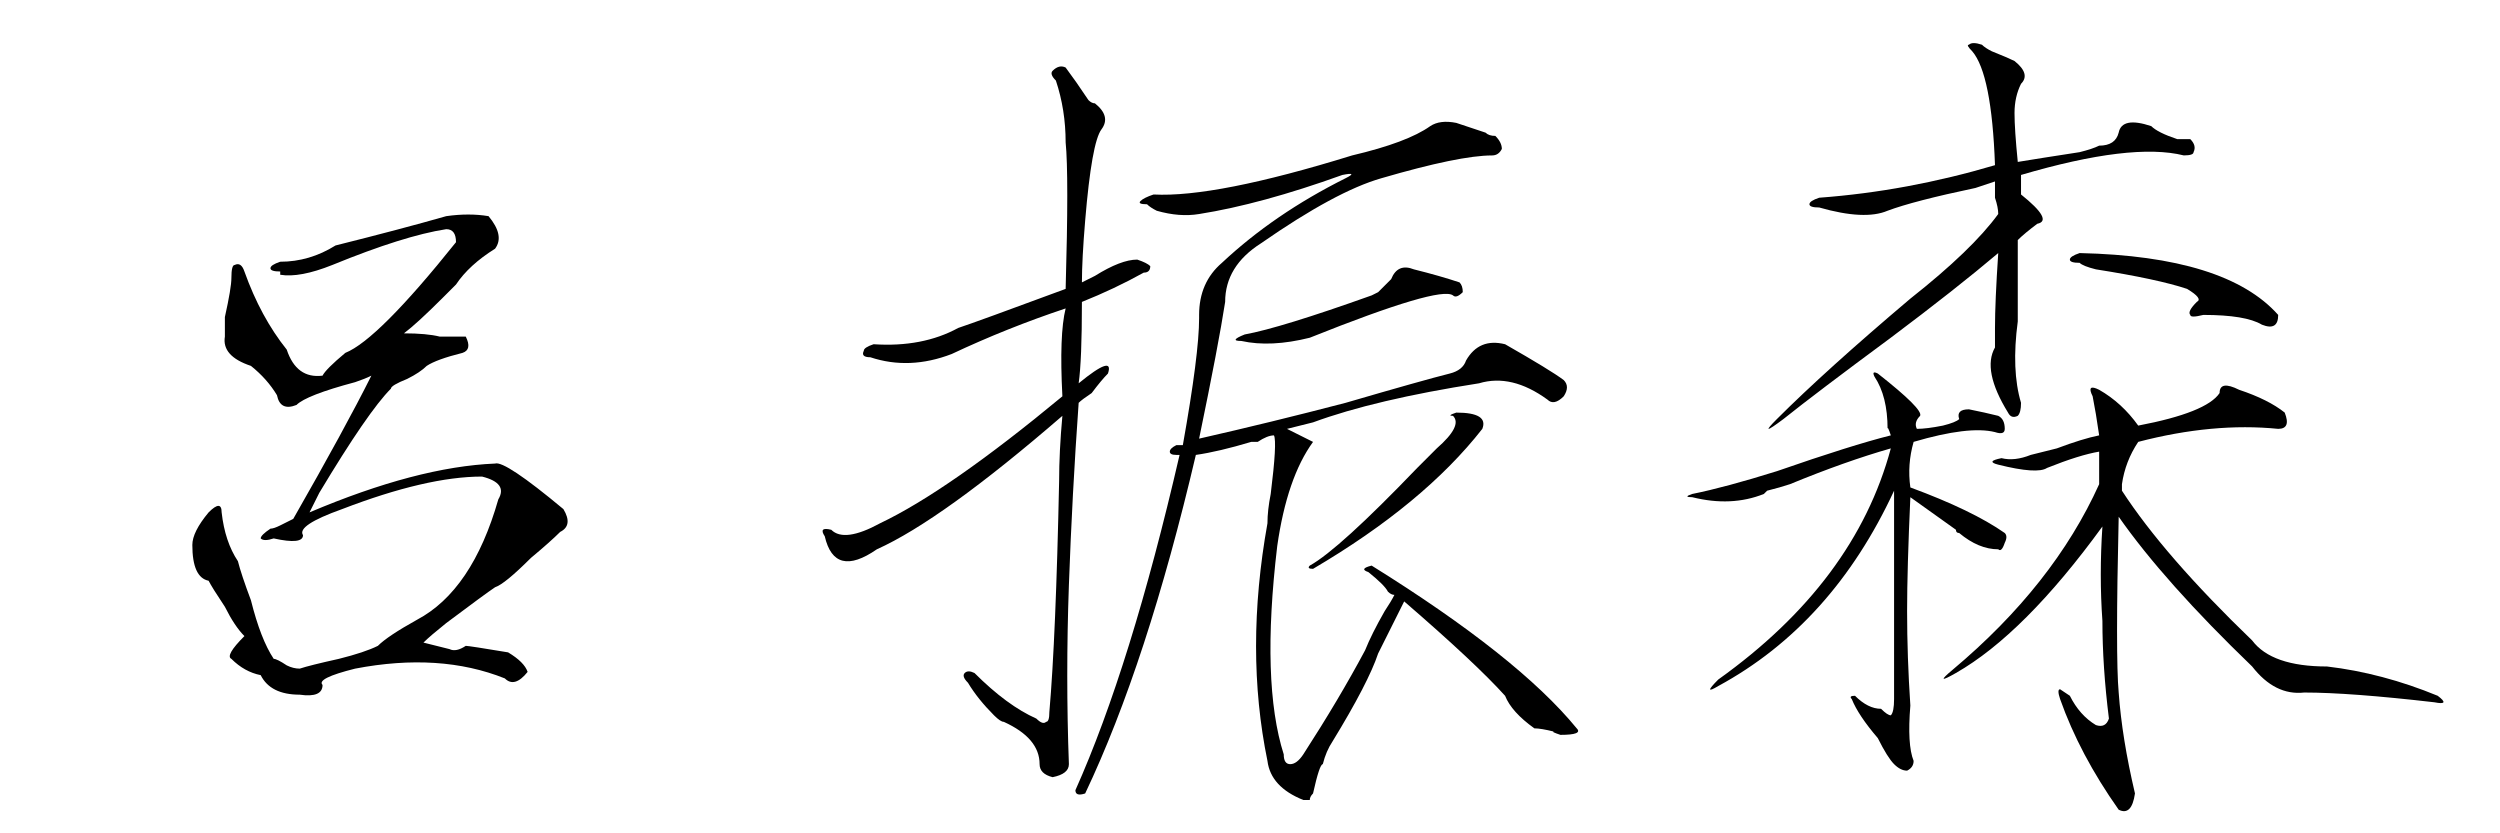 <?xml version="1.0" encoding="UTF-8" standalone="no"?>
<svg
   xmlns:dc="http://purl.org/dc/elements/1.1/"
   xmlns:cc="http://creativecommons.org/ns#"
   xmlns:rdf="http://www.w3.org/1999/02/22-rdf-syntax-ns#"
   xmlns:svg="http://www.w3.org/2000/svg"
   xmlns="http://www.w3.org/2000/svg"
   xmlns:sodipodi="http://sodipodi.sourceforge.net/DTD/sodipodi-0.dtd"
   xmlns:inkscape="http://www.inkscape.org/namespaces/inkscape"
   version="1.1"
   viewBox="0 -52 768 256"
   id="svg6"
   sodipodi:docname="a1.svg"
   width="768"
   height="256"
   inkscape:version="0.92.2 5c3e80d, 2017-08-06">
  <defs
     id="defs10" />
  <sodipodi:namedview
     pagecolor="#ffffff"
     bordercolor="#666666"
     borderopacity="1"
     objecttolerance="10"
     gridtolerance="10"
     guidetolerance="10"
     inkscape:pageopacity="0"
     inkscape:pageshadow="2"
     inkscape:window-width="932"
     inkscape:window-height="598"
     id="namedview8"
     showgrid="false"
     inkscape:zoom="0.74209383566"
     inkscape:cx="449.81544109"
     inkscape:cy="136.3434276"
     inkscape:window-x="427"
     inkscape:window-y="216"
     inkscape:window-maximized="0"
     inkscape:current-layer="svg6" />
  <g
     transform="matrix(1,0,0,-1,497.861,168.744)"
     id="g4">
    <path
       d="m 145,99 q -2,4 2,2 7,-4 12,-11 21,4 25,10 0,4 6,1 9,-3 14,-7 2,-5 -2,-5 -20,2 -43,-4 -4,-6 -5,-13 v -2 q 13,-20 40,-46 6,-8 23,-8 17,-2 34,-9 4,-3 -1,-2 -26,3 -40,3 -9,-1 -16,8 -27,26 -41,46 -1,-43 0,-54 1,-14 5,-31 -1,-7 -5,-5 -12,17 -18,34 -1,3 0,3 l 3,-2 q 3,-6 8,-9 3,-1 4,2 -2,16 -2,30 -1,14 0,29 -24,-33 -45,-45 -7,-4 -1,1 31,26 45,57 v 2 8 q -6,-1 -16,-5 -3,-2 -15,1 -4,1 1,2 4,-1 9,1 l 8,2 q 8,3 13,4 -1,7 -2,12 z m -67,6 q -1,2 1,1 14,-11 13,-13 -2,-2 -1,-4 3,0 8,1 4,1 5,2 -1,3 3,3 5,-1 9,-2 2,-1 2,-4 0,-2 -3,-1 -8,2 -25,-3 -2,-7 -1,-14 19,-7 29,-14 1,-1 0,-3 -1,-3 -2,-2 -6,0 -12,5 -1,0 -1,1 L 89,68 Q 88,46 88,33 88,19 89,4 q -1,-12 1,-17 0,-2 -2,-3 -2,0 -4,2 -2,2 -5,8 -6,7 -8,12 -1,1 1,1 4,-4 8,-4 2,-2 3,-2 1,1 1,5 V 23 70 Q 65,29 30,10 25,7 30,12 72,42 83,83 69,79 52,72 49,71 45,70 l -1,-1 q -10,-4 -22,-1 -3,0 0,1 10,2 26,7 23,8 35,11 -1,3 -1,2 0,10 -4,16 z m 33,102 q 1,-1 3,-2 5,-2 7,-3 5,-4 2,-7 -2,-4 -2,-9 0,-5 1,-15 6,1 19,3 4,1 6,2 5,0 6,4 1,5 10,2 2,-2 8,-4 h 4 q 2,-2 1,-4 0,-1 -3,-1 -16,4 -50,-6 v -6 q 10,-8 5,-9 -4,-3 -6,-5 v -25 q -2,-15 1,-25 0,-3 -1,-4 -2,-1 -3,1 -8,13 -4,20 v 6 q 0,8 1,23 -13,-11 -33,-26 -23,-17 -33,-25 -8,-6 -2,0 15,15 41,37 19,15 27,26 0,2 -1,5 v 5 l -6,-2 q -19,-4 -27,-7 -7,-3 -21,1 -3,0 -3,1 0,1 3,2 27,2 54,10 -1,28 -7,35 -2,2 -1,2 1,1 4,0 z m 30,-64 q 45,-1 61,-19 0,-5 -5,-3 -5,3 -18,3 -4,-1 -4,0 -1,1 2,4 2,1 -3,4 -9,3 -28,6 -4,1 -5,2 -3,0 -3,1 0,1 3,2 z"
       id="path2"
       inkscape:connector-curvature="0"
       style="fill:currentColor" />
  </g>
  <g
     id="g568"
     transform="matrix(1,0,0,-1,248.365,171.749)">
    <path
       id="path566"
       d="m 88,192 q 5,-4 2,-8 -3,-4 -5,-28 -1,-12 -1,-19 l 4,2 q 8,5 13,5 3,-1 4,-2 0,-2 -2,-2 -9,-5 -19,-9 0,-18 -1,-25 11,9 9,3 -2,-2 -5,-6 -3,-2 -4,-3 -2,-28 -3,-56 -1,-28 0,-55 0,-3 -5,-4 -4,1 -4,4 0,8 -11,13 -1,0 -3,2 -5,5 -8,10 -2,2 -1,3 1,1 3,0 10,-10 19,-14 2,-2 3,-1 1,0 1,3 2,23 3,71 0,9 1,20 Q 41,64 21,55 8,46 5,59 q -2,3 2,2 4,-4 15,2 21,10 56,39 -1,19 1,27 -18,-6 -35,-14 -13,-5 -25,-1 -3,0 -2,2 0,1 3,2 15,-1 26,5 6,2 33,12 1,35 0,45 0,10 -3,19 -2,2 -1,3 2,2 4,1 3,-4 7,-10 1,-1 2,-1 z M 198,96 q -2,0 1,1 10,0 8,-5 -18,-23 -52,-43 -2,0 -1,1 9,5 33,30 l 6,6 q 8,7 5,10 z m -25,37 2,1 4,4 q 2,5 7,3 8,-2 14,-4 1,-1 1,-3 -2,-2 -3,-1 -4,3 -44,-13 -12,-3 -21,-1 -4,0 1,2 11,2 39,12 z m -26,-41 8,-4 q -8,-11 -11,-32 -5,-42 2,-64 0,-3 2,-3 2,0 4,3 11,17 19,32 2,5 6,12 2,3 3,5 -1,0 -2,1 -1,2 -6,6 -3,1 1,2 45,-28 63,-50 2,-2 -5,-2 -3,1 -2,1 -4,1 -6,1 -7,5 -9,10 -9,10 -31,29 l -8,-16 q -3,-9 -14,-27 -2,-3 -3,-7 -1,0 -3,-9 -1,-1 -1,-2 h -2 q -10,4 -11,12 -7,34 0,73 0,4 1,9 2,16 1,18 -2,0 -5,-2 h -2 Q 126,85 119,84 104,20 85,-20 q -3,-1 -3,1 17,38 32,103 h -1 q -2,0 -2,1 0,1 2,2 h 2 q 5,28 5,39 v 1 q 0,10 7,16 16,15 38,26 4,2 -1,1 -25,-9 -44,-12 -6,-1 -13,1 -2,1 -3,2 -3,0 -2,1 1,1 4,2 19,-1 61,12 17,4 24,9 3,2 8,1 l 9,-3 q 1,-1 3,-1 2,-2 2,-4 -1,-2 -3,-2 -10,0 -34,-7 -14,-4 -37,-20 -11,-7 -11,-18 -2,-13 -8,-42 22,5 45,11 24,7 32,9 4,1 5,4 4,7 12,5 14,-8 18,-11 2,-2 0,-5 -3,-3 -5,-1 -11,8 -21,5 -32,-5 -51,-12 z"
       inkscape:connector-curvature="0"
       style="fill:currentColor" />
  </g>
  <g
     id="g619"
     transform="matrix(1,0,0,-1,-46.169,141.241)">
    <path
       id="path617"
       d="m 114.256,35.839 q 1,-9 5,-15 1,-4 4,-12 3,-12 7,-18 1,0 4,-2 2,-1 4,-1 3,1 12,3 8,2 12,4 3,3 12,8 17,9 25,37 3,5 -5,7 -17,0 -43,-10 -14,-5 -12,-8 0,-3 -9,-1 -3,-1 -4,0 0,1 3,3 1,0 3,1 l 4,2 q 16,28 24,44 -2,-1 -5,-2 -15,-4 -18,-7 -5,-2 -6,3 -3,5 -8,9 -9,3 -8,9 v 6 q 2,9 2,12 0,4 1,4 2,1 3,-2 5,-14 13,-24 3,-9 11,-8 1,2 7,7 10,4 34,34 0,4 -3,4 -13,-2 -35,-11 -10,-4 -16,-3 v 1 q -3,0 -3,1 0,1 3,2 9,0 17,5 20,5 34,9 7,1 13,0 5,-6 2,-10 -8,-5 -12,-11 l -4,-4 q -8,-8 -12,-11 7,0 11,-1 h 8 q 2,-4 -1,-5 -8,-2 -11,-4 -2,-2 -6,-4 -5,-2 -5,-3 -7,-7 -22,-32 l -3,-6 q 33,14 57,15 3,1 21,-14 3,-5 -1,-7 -3,-3 -9,-8 -8,-8 -11,-9 -3,-2 -15,-11 -5,-4 -7,-6 l 8,-2 q 2,-1 5,1 1,0 13,-2 5,-3 6,-6 -4,-5 -7,-2 -20,8 -46,3 -12,-3 -10,-5 0,-4 -7,-3 -9,0 -12,6 -5,1 -9,5 -2,1 4,7 -3,3 -6,9 -4,6 -5,8 -5,1 -5,11 0,4 5,10 2,2 3,2 1,0 1,-2 z"
       inkscape:connector-curvature="0"
       style="fill:currentColor" />
  </g>
</svg>
